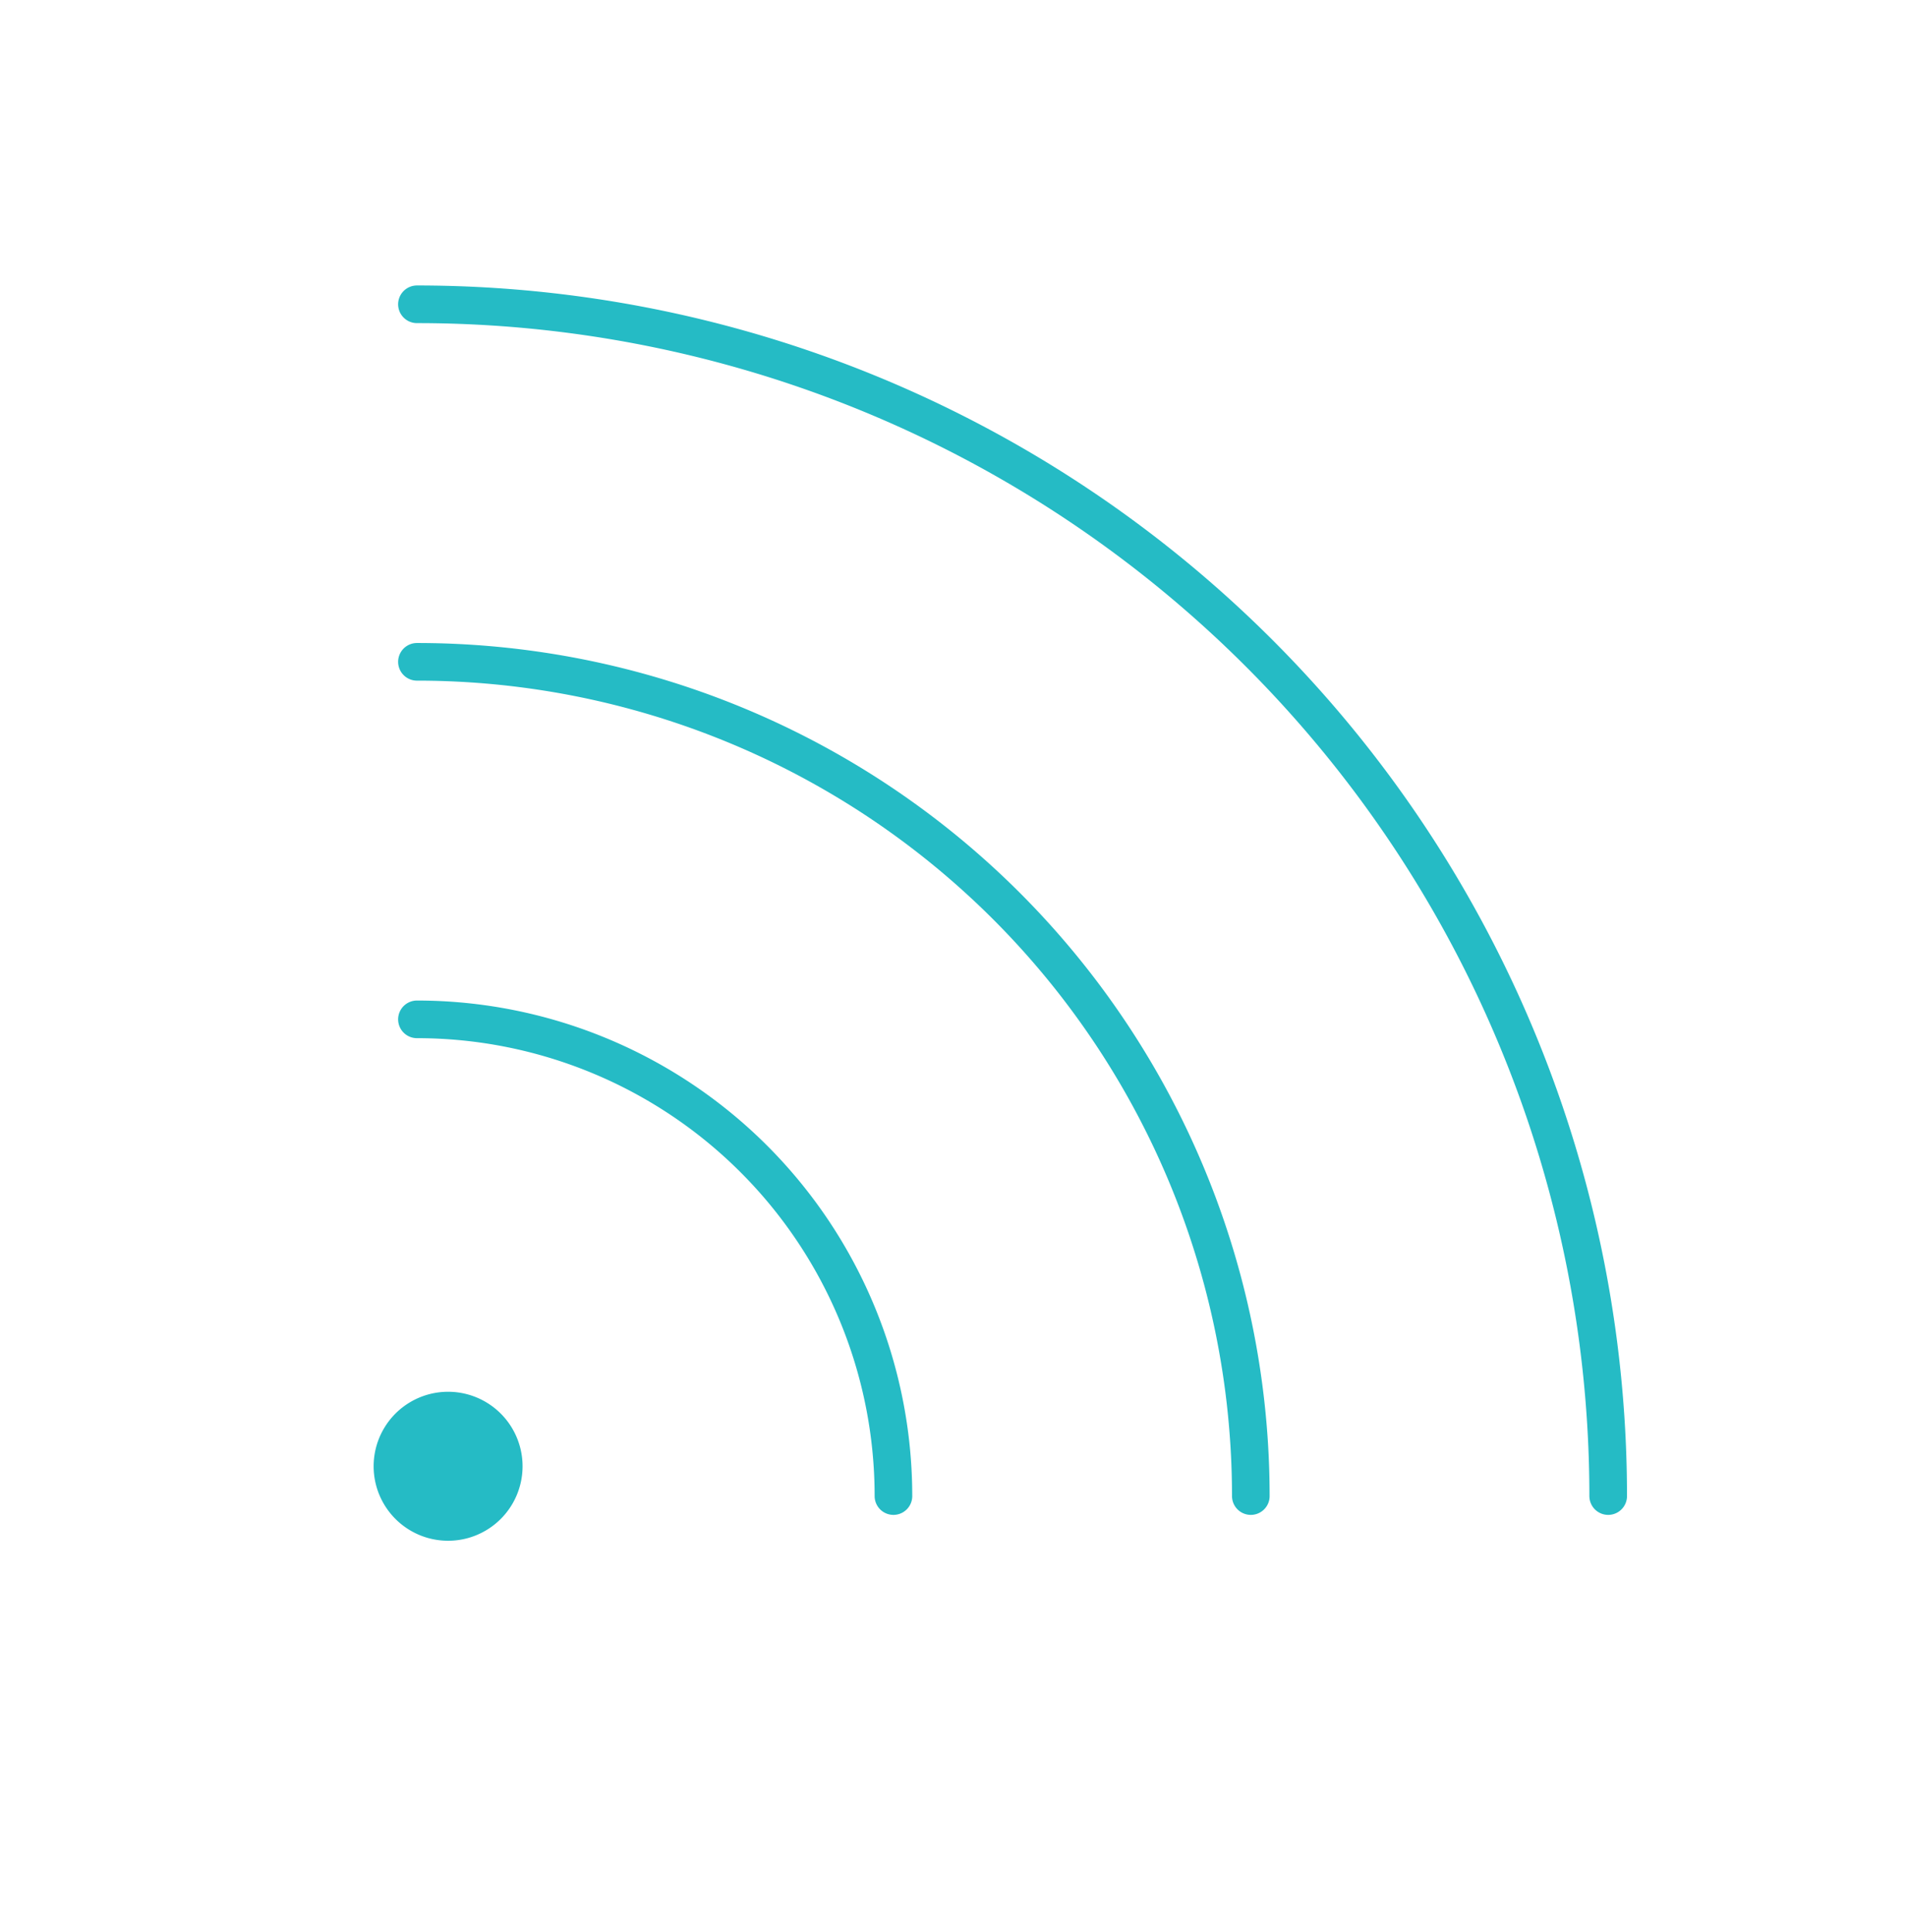 <svg xmlns="http://www.w3.org/2000/svg" width="76" height="77" fill="none">

<g clip-path="url(#a)">
<path stroke="#fff" stroke-linecap="round" stroke-linejoin="round" stroke-width="1.5" d="M16.625 40.628a19 19 0 0 1 19 19M16.625 26.378a33.25 33.25 0 0 1 33.25 33.25" 
style="stroke:rgba(37, 187, 197, 1);stroke-opacity:1"/>
<path stroke="#fff" stroke-linecap="round" stroke-linejoin="round" stroke-width="1.5" d="M16.625 12.128a47.5 47.5 0 0 1 47.5 47.5" 
style="stroke:rgba(37, 187, 197, 1);stroke-opacity:1"/>
<path fill="#fff" d="M17.813 61.409a2.969 2.969 0 1 0 0-5.937 2.969 2.969 0 0 0 0 5.937Z" 
style="fill:rgba(37, 187, 197, 1);fill-opacity:1"/></g>
<defs><clipPath id="a">
<path fill="#fff" d="M0 0h76v76H0z" style="fill:#fff;fill-opacity:1" transform="translate(0 .253)"/></clipPath></defs>

</svg>